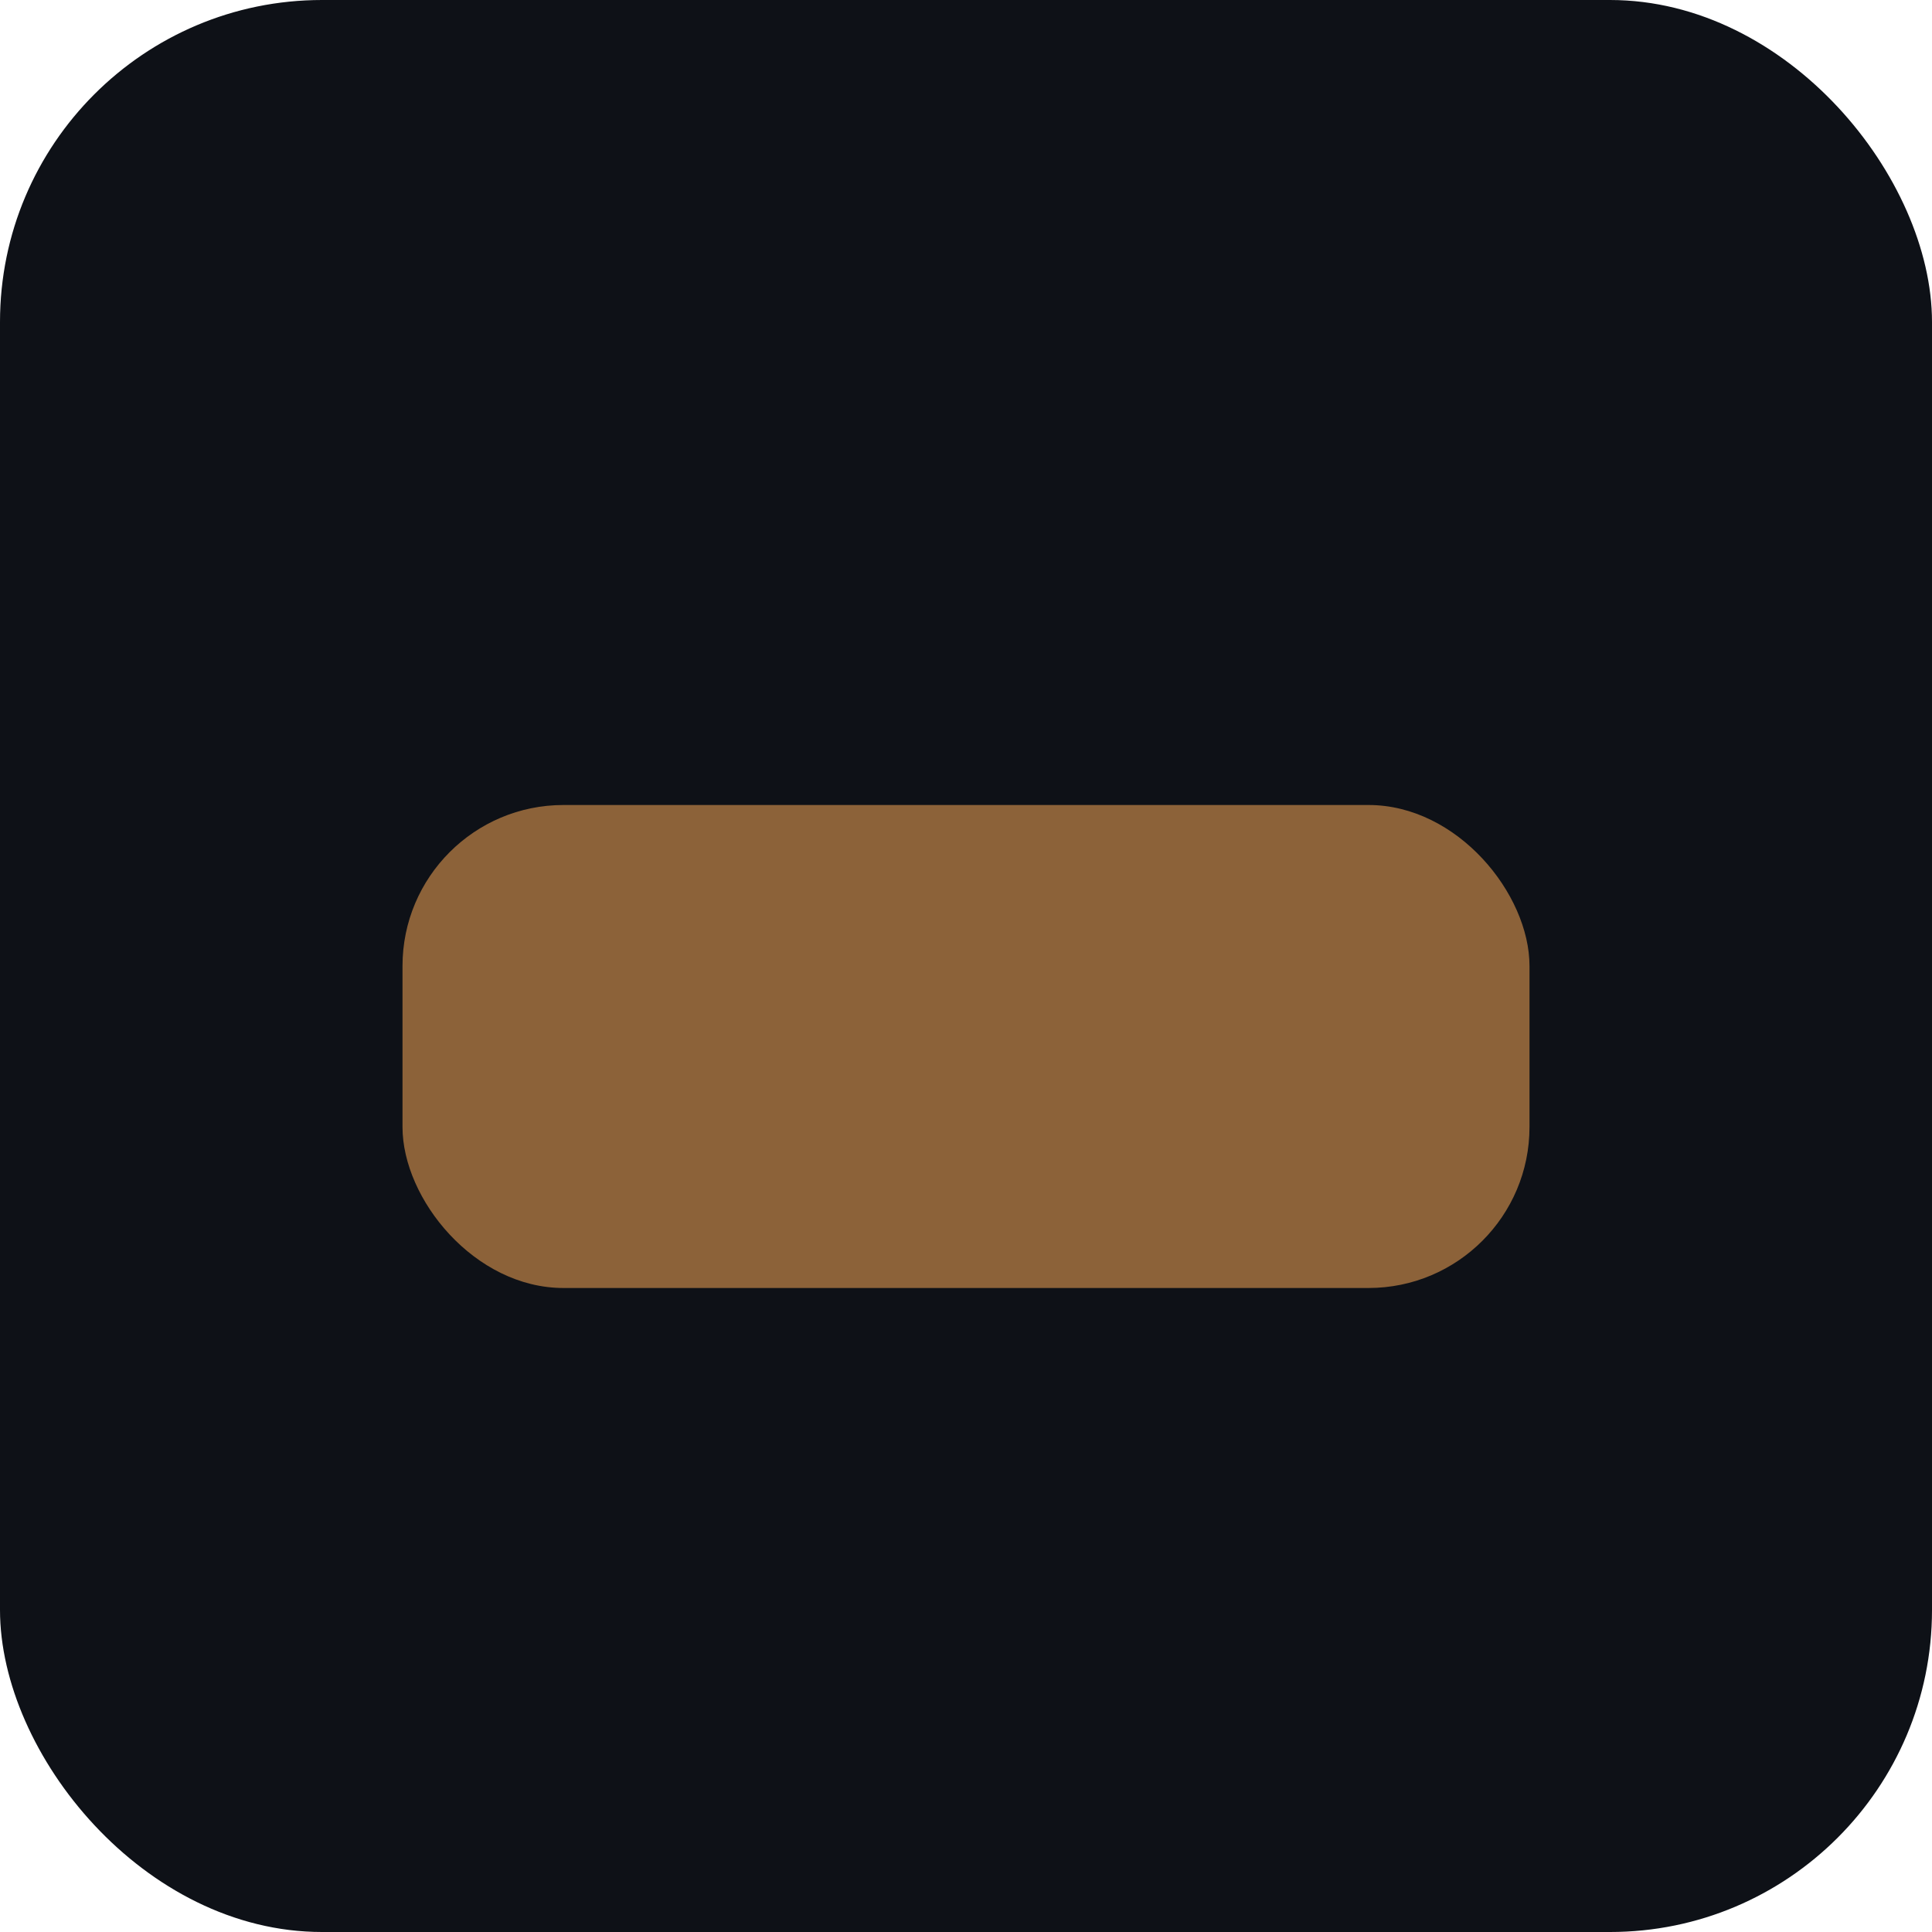 <svg xmlns="http://www.w3.org/2000/svg" viewBox="0 0 96 96" width="96" height="96" aria-label="coffee"><rect width="96" height="96" rx="16" fill="#0E1117"/><rect x="20" y="40" width="56" height="24" rx="8" fill="#8C6239"/></svg>